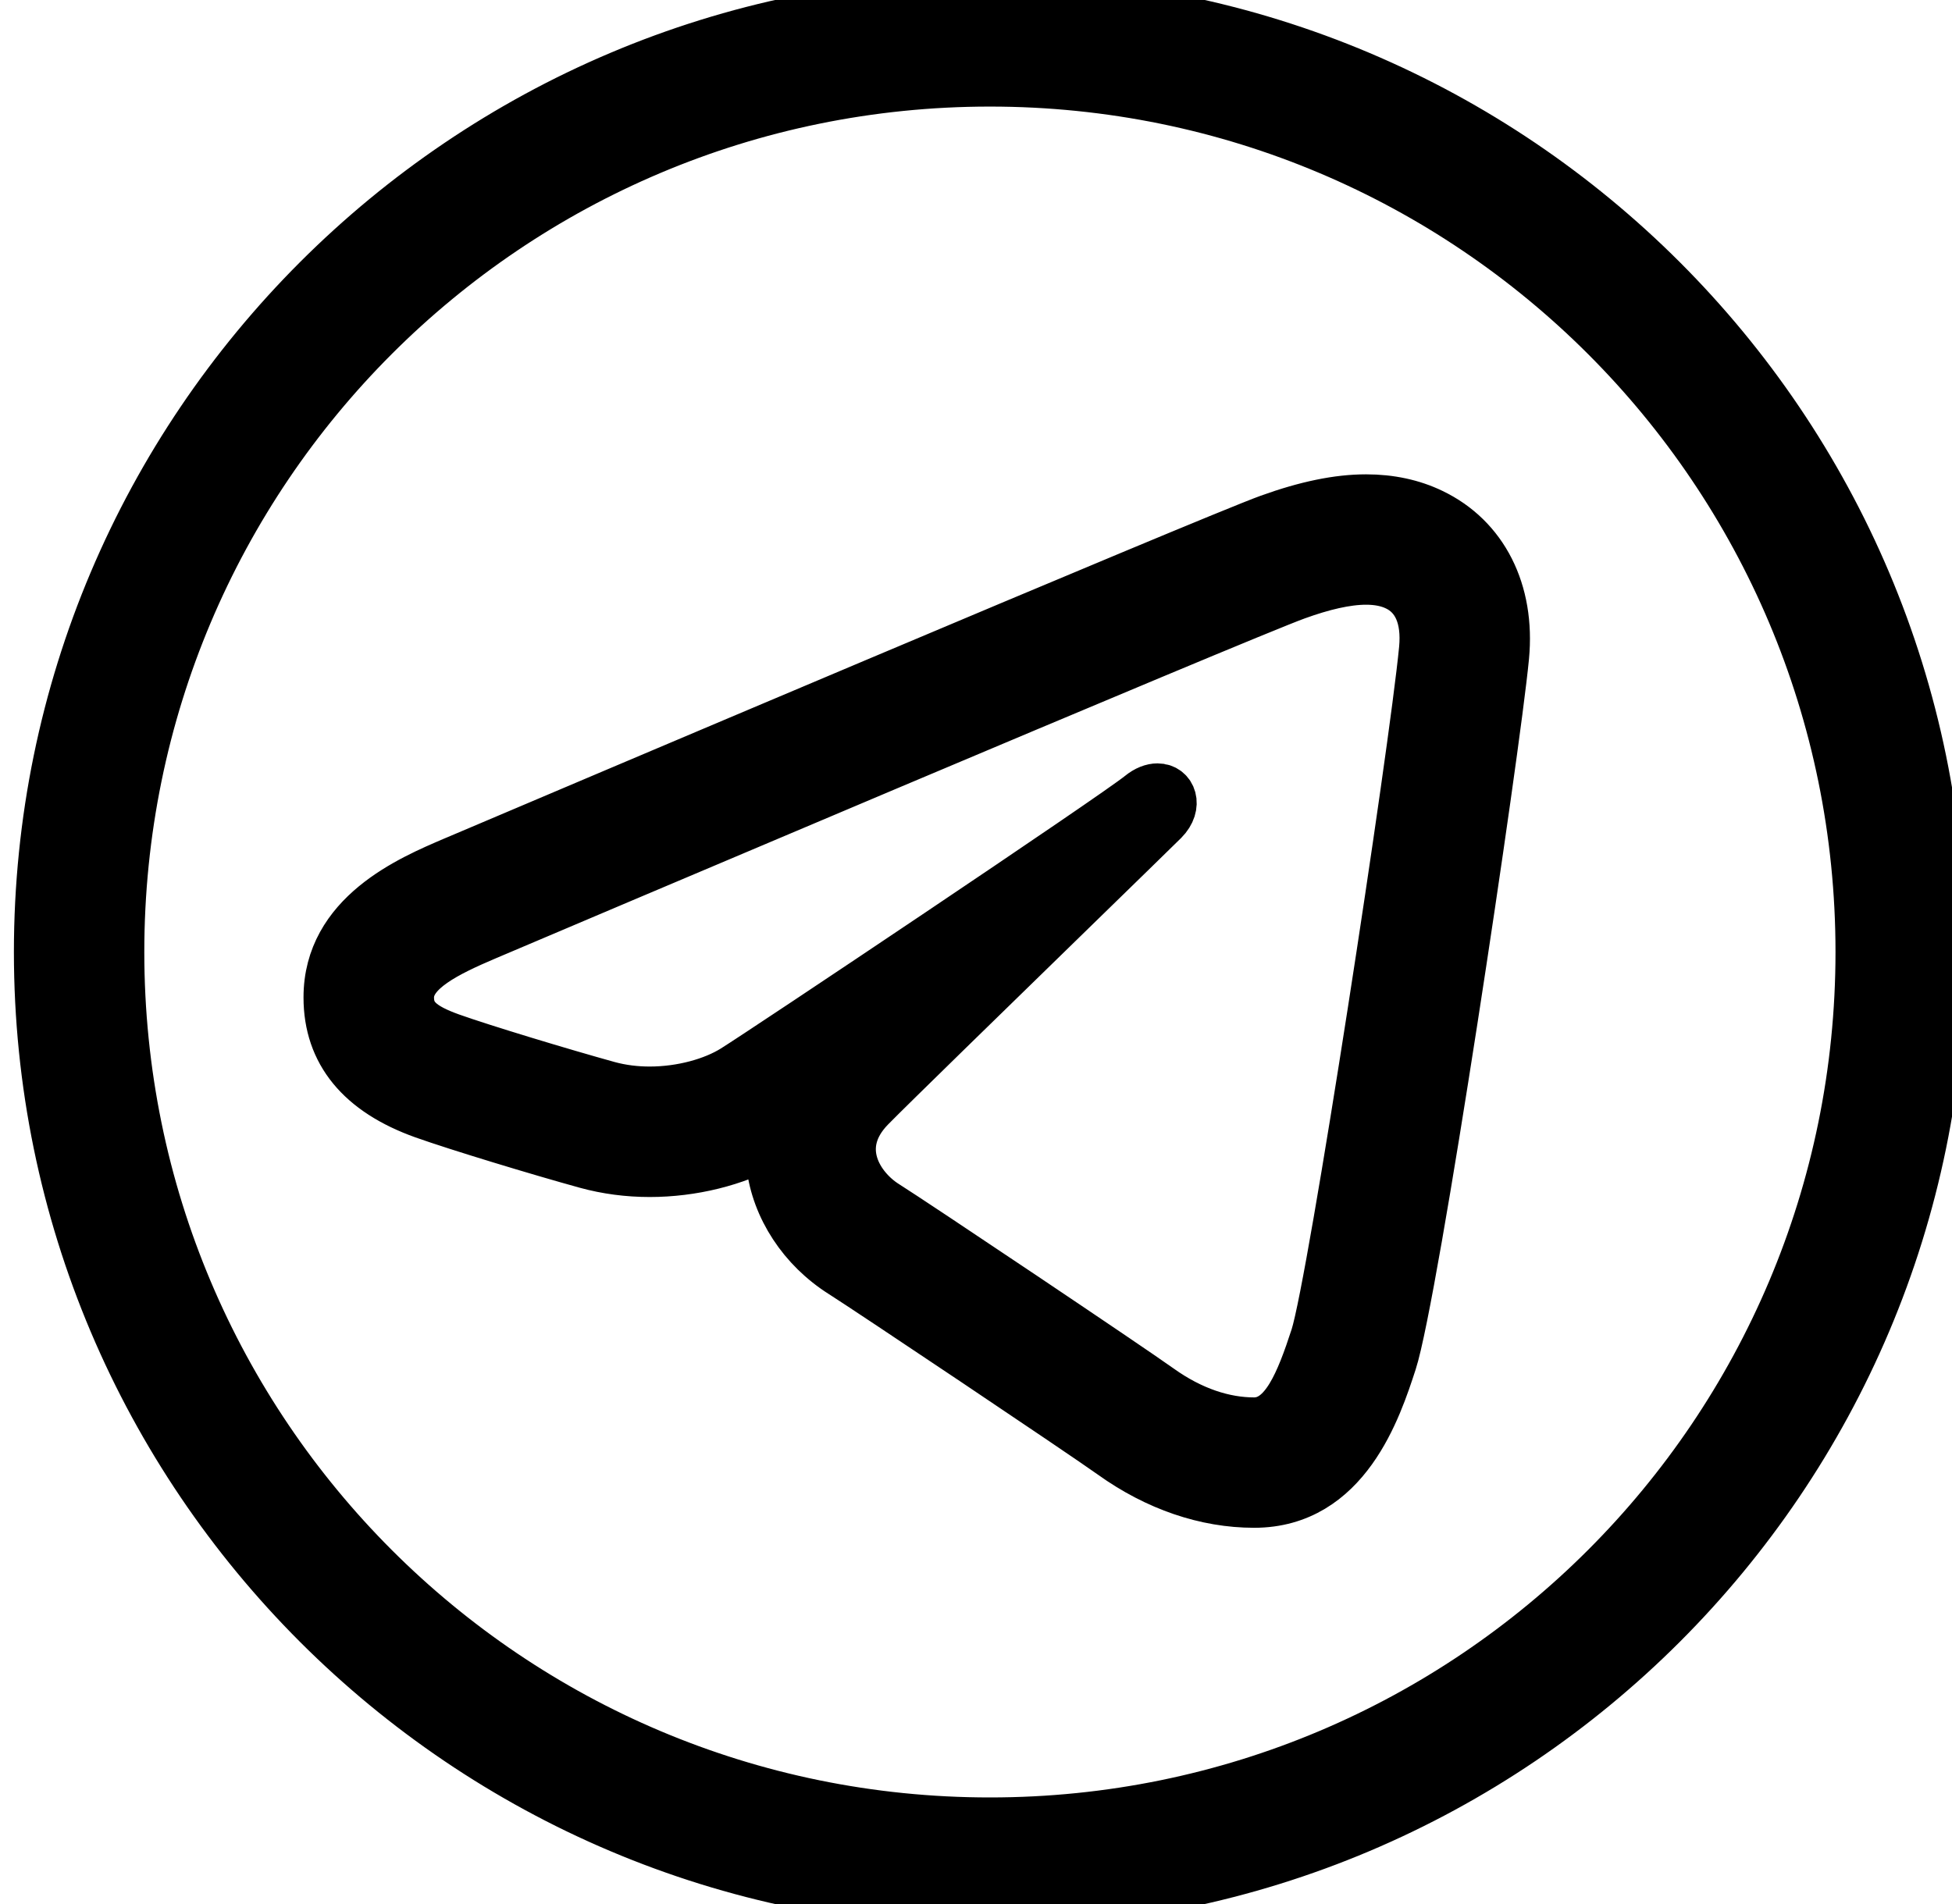 <svg width="41" height="40" viewBox="0 0 41 40" fill="none" xmlns="http://www.w3.org/2000/svg">
<path d="M20.792 0C9.756 0 0.792 8.965 0.792 20C0.792 31.035 9.756 40 20.792 40C31.827 40 40.792 31.035 40.792 20C40.792 8.965 31.827 0 20.792 0ZM20.792 1.739C30.887 1.739 39.053 9.905 39.053 20C39.053 30.096 30.887 38.261 20.792 38.261C10.696 38.261 2.531 30.096 2.531 20C2.531 9.905 10.696 1.739 20.792 1.739ZM28.694 10.465C28.099 10.465 27.431 10.603 26.649 10.885C25.449 11.317 11.486 17.245 9.595 18.048L9.533 18.074L9.532 18.075C8.603 18.47 6.875 19.204 6.875 20.954C6.875 22.115 7.555 22.946 8.895 23.424C9.615 23.68 11.325 24.199 12.317 24.472C12.738 24.587 13.185 24.647 13.645 24.647C14.545 24.647 15.451 24.422 16.16 24.027C16.154 24.173 16.158 24.321 16.175 24.468C16.282 25.381 16.845 26.24 17.68 26.766C18.226 27.111 22.687 30.099 23.353 30.574C24.288 31.243 25.323 31.596 26.342 31.596C28.288 31.596 28.942 29.589 29.257 28.622L29.258 28.619C29.715 27.217 31.424 15.811 31.617 13.799C31.748 12.421 31.174 11.286 30.08 10.763C29.67 10.565 29.203 10.465 28.694 10.465ZM28.694 12.204C28.933 12.204 29.147 12.244 29.328 12.332C29.739 12.529 29.948 12.969 29.885 13.634C29.674 15.828 27.969 26.964 27.605 28.081C27.294 29.036 26.966 29.857 26.342 29.857C25.718 29.857 25.035 29.639 24.363 29.158C23.691 28.678 19.227 25.684 18.608 25.294C18.064 24.951 17.489 24.097 18.298 23.271C18.713 22.848 20.829 20.787 22.472 19.186C23.47 18.214 24.293 17.412 24.457 17.249C24.778 16.926 24.628 16.537 24.312 16.537C24.204 16.537 24.073 16.583 23.939 16.693C23.41 17.125 16.039 22.058 15.401 22.454C14.978 22.717 14.324 22.906 13.645 22.906C13.355 22.906 13.062 22.871 12.78 22.794C11.8 22.523 10.14 22.02 9.48 21.785C8.847 21.559 8.616 21.342 8.616 20.954C8.616 20.403 9.394 20.023 10.214 19.674C11.08 19.306 26.067 12.942 27.239 12.52C27.781 12.324 28.278 12.204 28.694 12.204Z" fill="black"/>
<path d="M20.792 0C9.756 0 0.792 8.965 0.792 20C0.792 31.035 9.756 40 20.792 40C31.827 40 40.792 31.035 40.792 20C40.792 8.965 31.827 0 20.792 0ZM20.792 1.739C30.887 1.739 39.053 9.905 39.053 20C39.053 30.096 30.887 38.261 20.792 38.261C10.696 38.261 2.531 30.096 2.531 20C2.531 9.905 10.696 1.739 20.792 1.739ZM28.694 10.465C28.099 10.465 27.431 10.603 26.649 10.885C25.449 11.317 11.486 17.245 9.595 18.048L9.533 18.074L9.532 18.075C8.603 18.47 6.875 19.204 6.875 20.954C6.875 22.115 7.555 22.946 8.895 23.424C9.615 23.68 11.325 24.199 12.317 24.472C12.738 24.587 13.185 24.647 13.645 24.647C14.545 24.647 15.451 24.422 16.16 24.027C16.154 24.173 16.158 24.321 16.175 24.468C16.282 25.381 16.845 26.24 17.68 26.766C18.226 27.111 22.687 30.099 23.353 30.574C24.288 31.243 25.323 31.596 26.342 31.596C28.288 31.596 28.942 29.589 29.257 28.622L29.258 28.619C29.715 27.217 31.424 15.811 31.617 13.799C31.748 12.421 31.174 11.286 30.08 10.763C29.67 10.565 29.203 10.465 28.694 10.465ZM28.694 12.204C28.933 12.204 29.147 12.244 29.328 12.332C29.739 12.529 29.948 12.969 29.885 13.634C29.674 15.828 27.969 26.964 27.605 28.081C27.294 29.036 26.966 29.857 26.342 29.857C25.718 29.857 25.035 29.639 24.363 29.158C23.691 28.678 19.227 25.684 18.608 25.294C18.064 24.951 17.489 24.097 18.298 23.271C18.713 22.848 20.829 20.787 22.472 19.186C23.47 18.214 24.293 17.412 24.457 17.249C24.778 16.926 24.628 16.537 24.312 16.537C24.204 16.537 24.073 16.583 23.939 16.693C23.41 17.125 16.039 22.058 15.401 22.454C14.978 22.717 14.324 22.906 13.645 22.906C13.355 22.906 13.062 22.871 12.78 22.794C11.8 22.523 10.14 22.02 9.48 21.785C8.847 21.559 8.616 21.342 8.616 20.954C8.616 20.403 9.394 20.023 10.214 19.674C11.08 19.306 26.067 12.942 27.239 12.52C27.781 12.324 28.278 12.204 28.694 12.204Z" stroke="black"/>
</svg>
